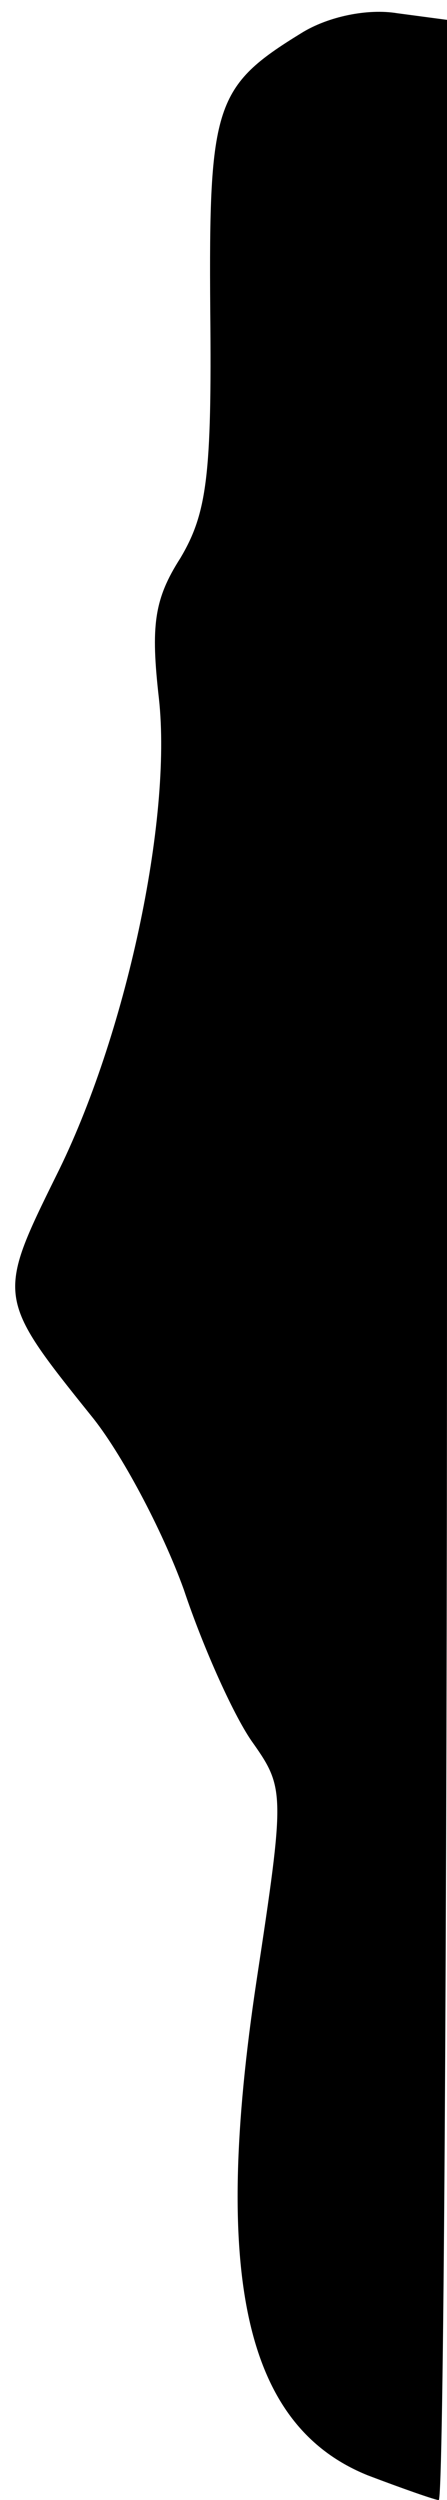 <?xml version="1.0" standalone="no"?>
<!DOCTYPE svg PUBLIC "-//W3C//DTD SVG 20010904//EN"
 "http://www.w3.org/TR/2001/REC-SVG-20010904/DTD/svg10.dtd">
<svg version="1.0" xmlns="http://www.w3.org/2000/svg"
 width="27pt" height="151pt" viewBox="0 0 27 151"
 preserveAspectRatio="xMidYMid meet">
<g transform="translate(0,151) scale(0.1,-0.1)"
fill="#000000" stroke="none">
<path fill="#000000" stroke="none" d="M182 1490 c-52 -32 -56 -43 -55 -168 1
-99 -2 -122 -18 -149 -16 -25 -18 -41 -13 -85 8 -73 -20 -204 -62 -288 -36
-73 -36 -74 21 -145 18 -22 43 -69 56 -105 12 -36 31 -78 42 -93 19 -27 19
-31 2 -143 -27 -179 -7 -269 67 -299 21 -8 41 -15 43 -15 3 0 5 337 5 749 l0
749 -30 4 c-18 3 -42 -2 -58 -12z"/>
</g>
</svg>
